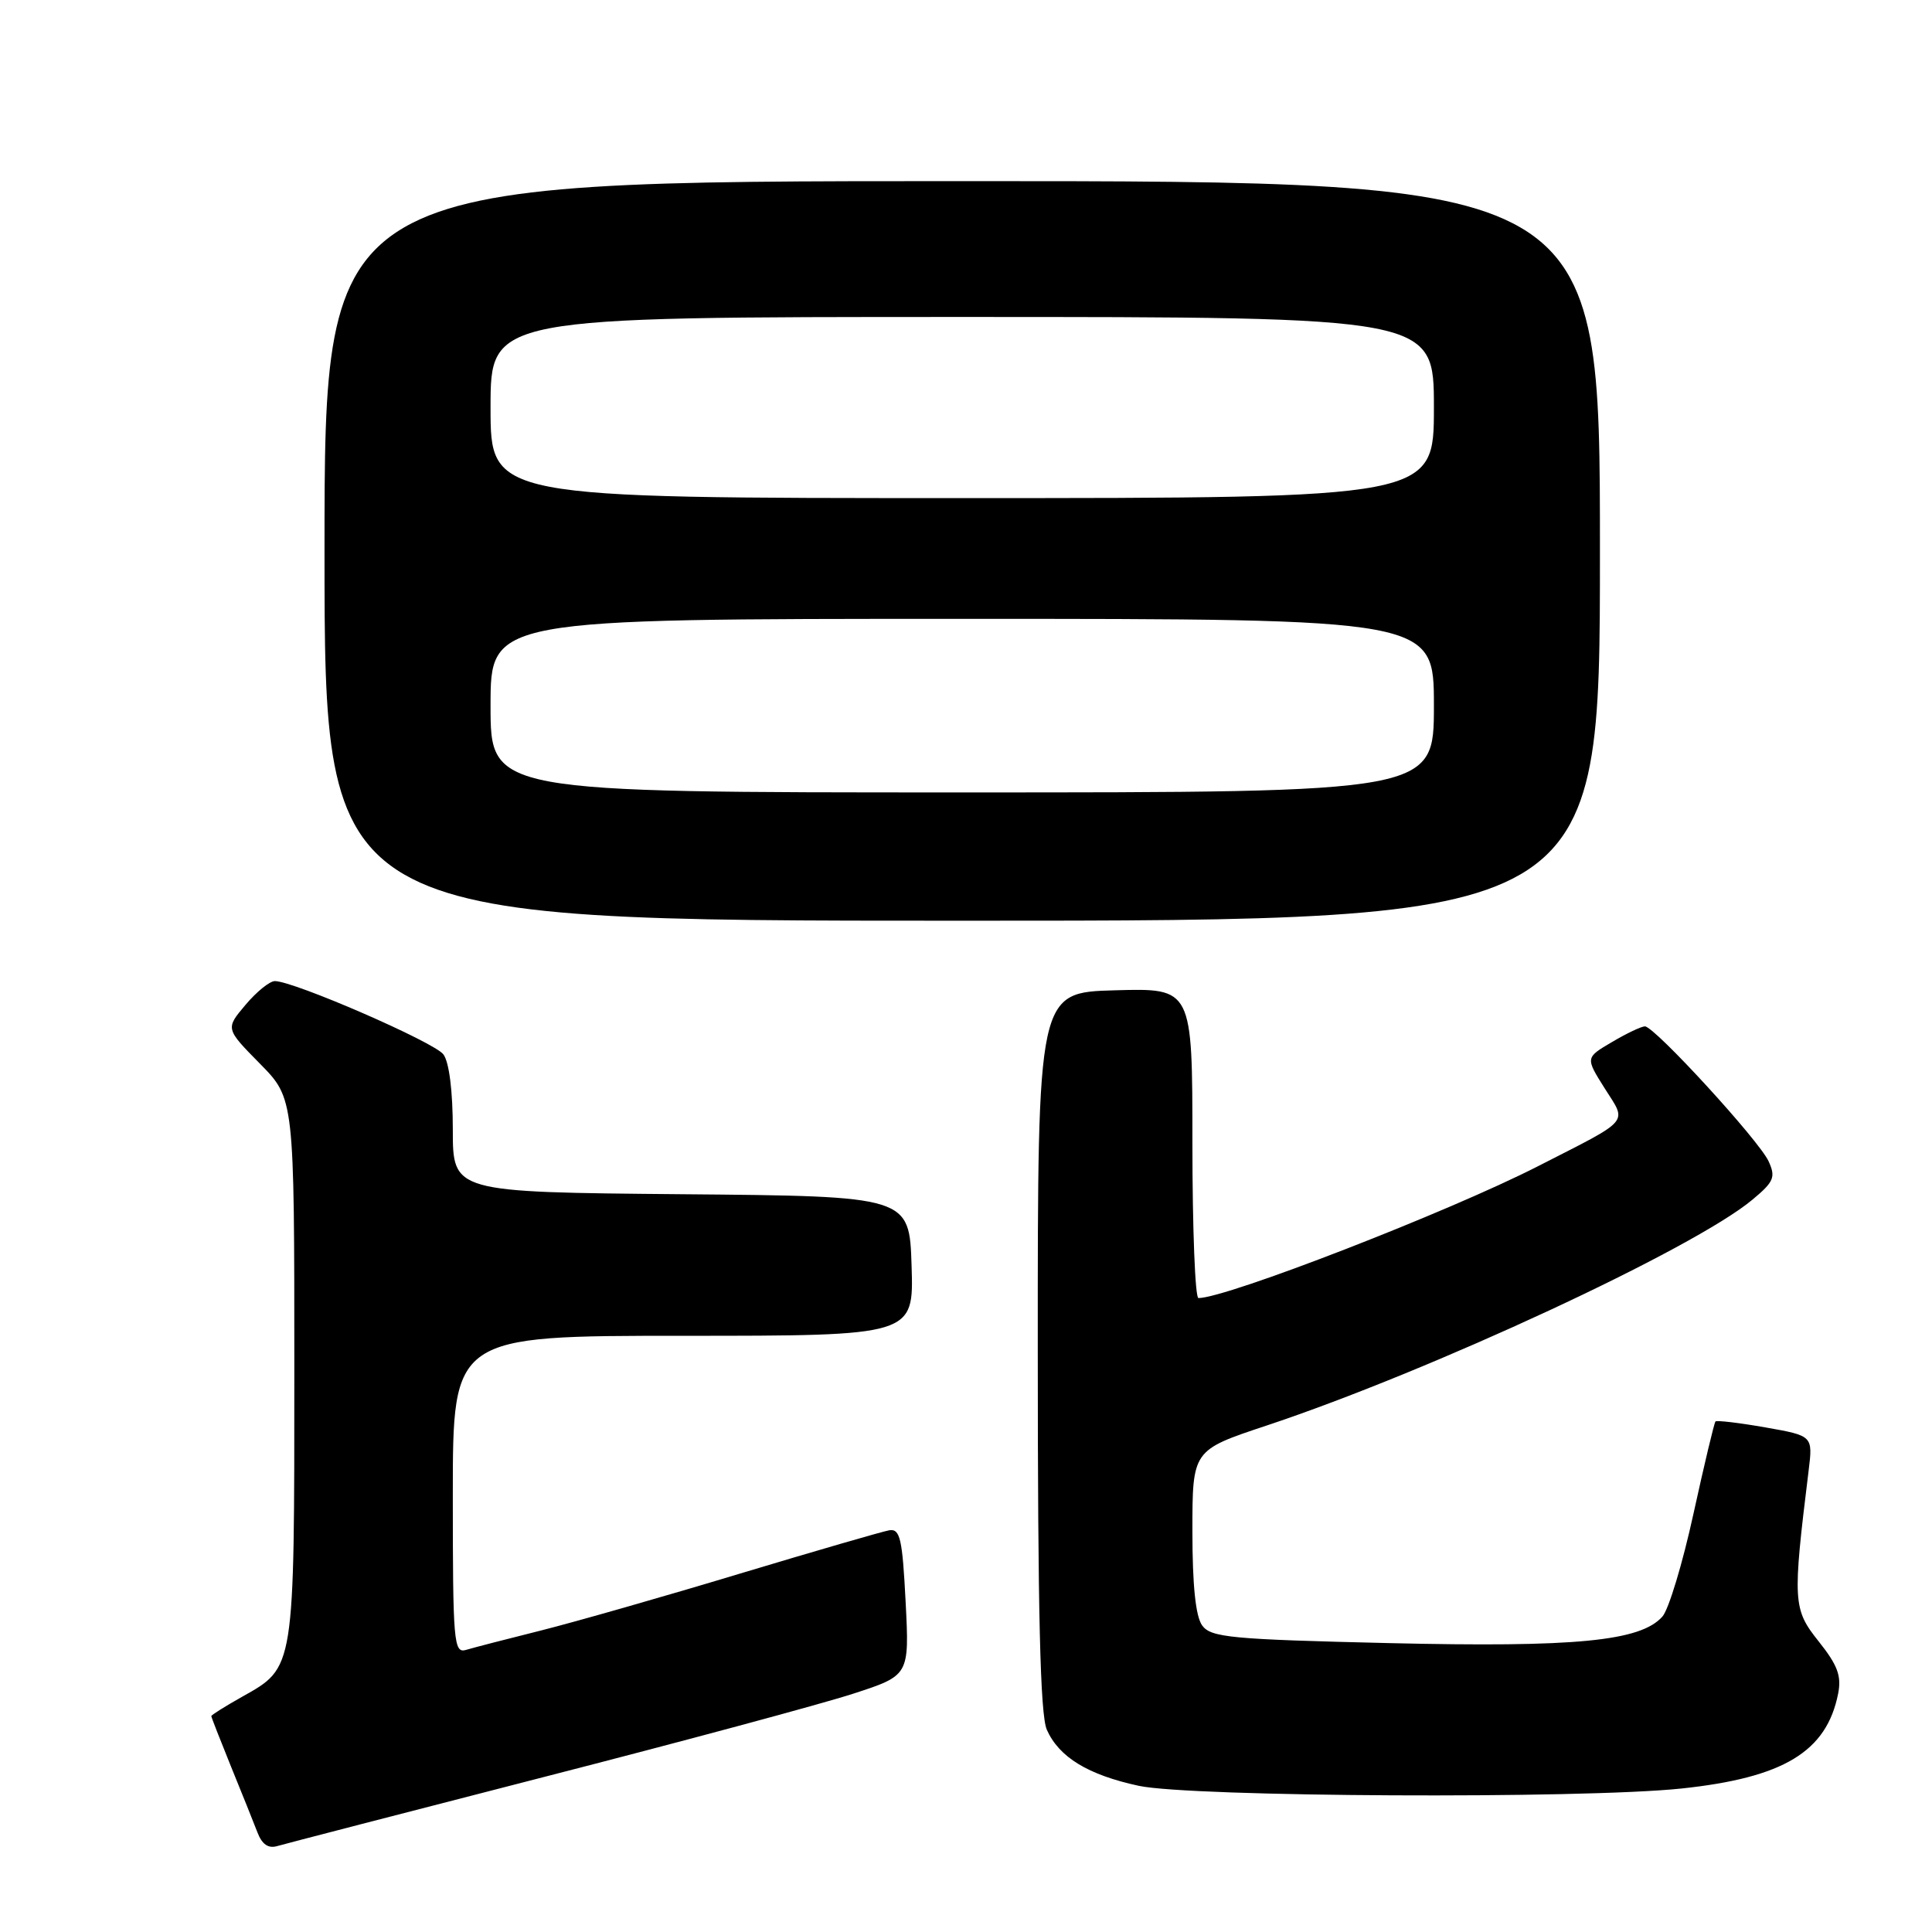 <?xml version="1.0" encoding="UTF-8" standalone="no"?>
<!DOCTYPE svg PUBLIC "-//W3C//DTD SVG 1.1//EN" "http://www.w3.org/Graphics/SVG/1.1/DTD/svg11.dtd" >
<svg xmlns="http://www.w3.org/2000/svg" xmlns:xlink="http://www.w3.org/1999/xlink" version="1.1" viewBox="0 0 256 256">
 <g >
 <path fill="currentColor"
d=" M 72.00 235.48 C 90.43 230.75 108.88 225.78 113.00 224.44 C 120.50 222.01 120.50 222.01 120.00 212.25 C 119.57 203.87 119.27 202.54 117.83 202.77 C 116.92 202.93 108.02 205.51 98.05 208.51 C 88.09 211.52 76.24 214.90 71.72 216.04 C 67.20 217.17 62.71 218.33 61.75 218.62 C 60.12 219.10 60.00 217.66 60.00 198.07 C 60.00 177.00 60.00 177.00 90.54 177.00 C 121.08 177.00 121.08 177.00 120.79 167.75 C 120.50 158.50 120.50 158.50 90.25 158.24 C 60.00 157.97 60.00 157.97 60.00 149.68 C 60.00 144.60 59.52 140.73 58.75 139.71 C 57.54 138.09 38.94 130.00 36.42 130.00 C 35.74 130.00 33.98 131.42 32.53 133.15 C 29.87 136.30 29.87 136.30 34.44 140.94 C 39.00 145.57 39.00 145.57 39.00 181.33 C 39.00 221.34 39.07 220.91 32.10 224.82 C 29.84 226.09 28.00 227.25 28.00 227.39 C 28.00 227.54 29.18 230.55 30.61 234.08 C 32.05 237.61 33.63 241.54 34.12 242.82 C 34.72 244.39 35.56 244.97 36.75 244.61 C 37.71 244.33 53.57 240.22 72.00 235.48 Z  M 222.78 236.99 C 236.32 235.56 242.03 232.12 243.56 224.43 C 244.03 222.08 243.50 220.65 240.98 217.49 C 237.57 213.21 237.51 212.26 239.65 194.88 C 240.22 190.25 240.22 190.25 233.93 189.14 C 230.46 188.53 227.49 188.18 227.31 188.35 C 227.14 188.53 225.83 194.03 224.39 200.59 C 222.96 207.14 221.11 213.27 220.28 214.20 C 217.39 217.47 208.81 218.30 184.05 217.72 C 163.13 217.23 160.45 216.97 159.30 215.39 C 158.43 214.20 158.00 210.10 158.00 202.89 C 158.00 192.16 158.00 192.16 167.75 188.92 C 189.55 181.67 224.44 165.46 232.21 158.96 C 235.06 156.59 235.31 155.98 234.35 153.88 C 233.10 151.13 219.23 136.00 217.96 136.00 C 217.49 136.00 215.53 136.93 213.59 138.08 C 210.07 140.15 210.07 140.15 212.63 144.21 C 215.61 148.92 216.25 148.17 203.75 154.55 C 191.95 160.58 162.52 172.00 158.80 172.00 C 158.36 172.00 158.00 162.76 158.00 151.47 C 158.00 130.93 158.00 130.93 147.75 131.22 C 137.50 131.50 137.50 131.50 137.51 179.00 C 137.51 213.77 137.83 227.22 138.71 229.20 C 140.33 232.84 144.17 235.18 150.89 236.63 C 157.85 238.12 209.53 238.38 222.78 236.99 Z  M 212.00 73.00 C 212.00 24.00 212.00 24.00 127.50 24.00 C 43.00 24.00 43.00 24.00 43.00 73.00 C 43.00 122.00 43.00 122.00 127.50 122.00 C 212.00 122.00 212.00 122.00 212.00 73.00 Z  M 65.00 93.50 C 65.00 82.00 65.00 82.00 127.50 82.00 C 190.00 82.00 190.00 82.00 190.00 93.50 C 190.00 105.00 190.00 105.00 127.50 105.00 C 65.00 105.00 65.00 105.00 65.00 93.50 Z  M 65.00 54.00 C 65.00 42.00 65.00 42.00 127.50 42.00 C 190.00 42.00 190.00 42.00 190.00 54.00 C 190.00 66.00 190.00 66.00 127.50 66.00 C 65.00 66.00 65.00 66.00 65.00 54.00 Z "/>
</g>
</svg>